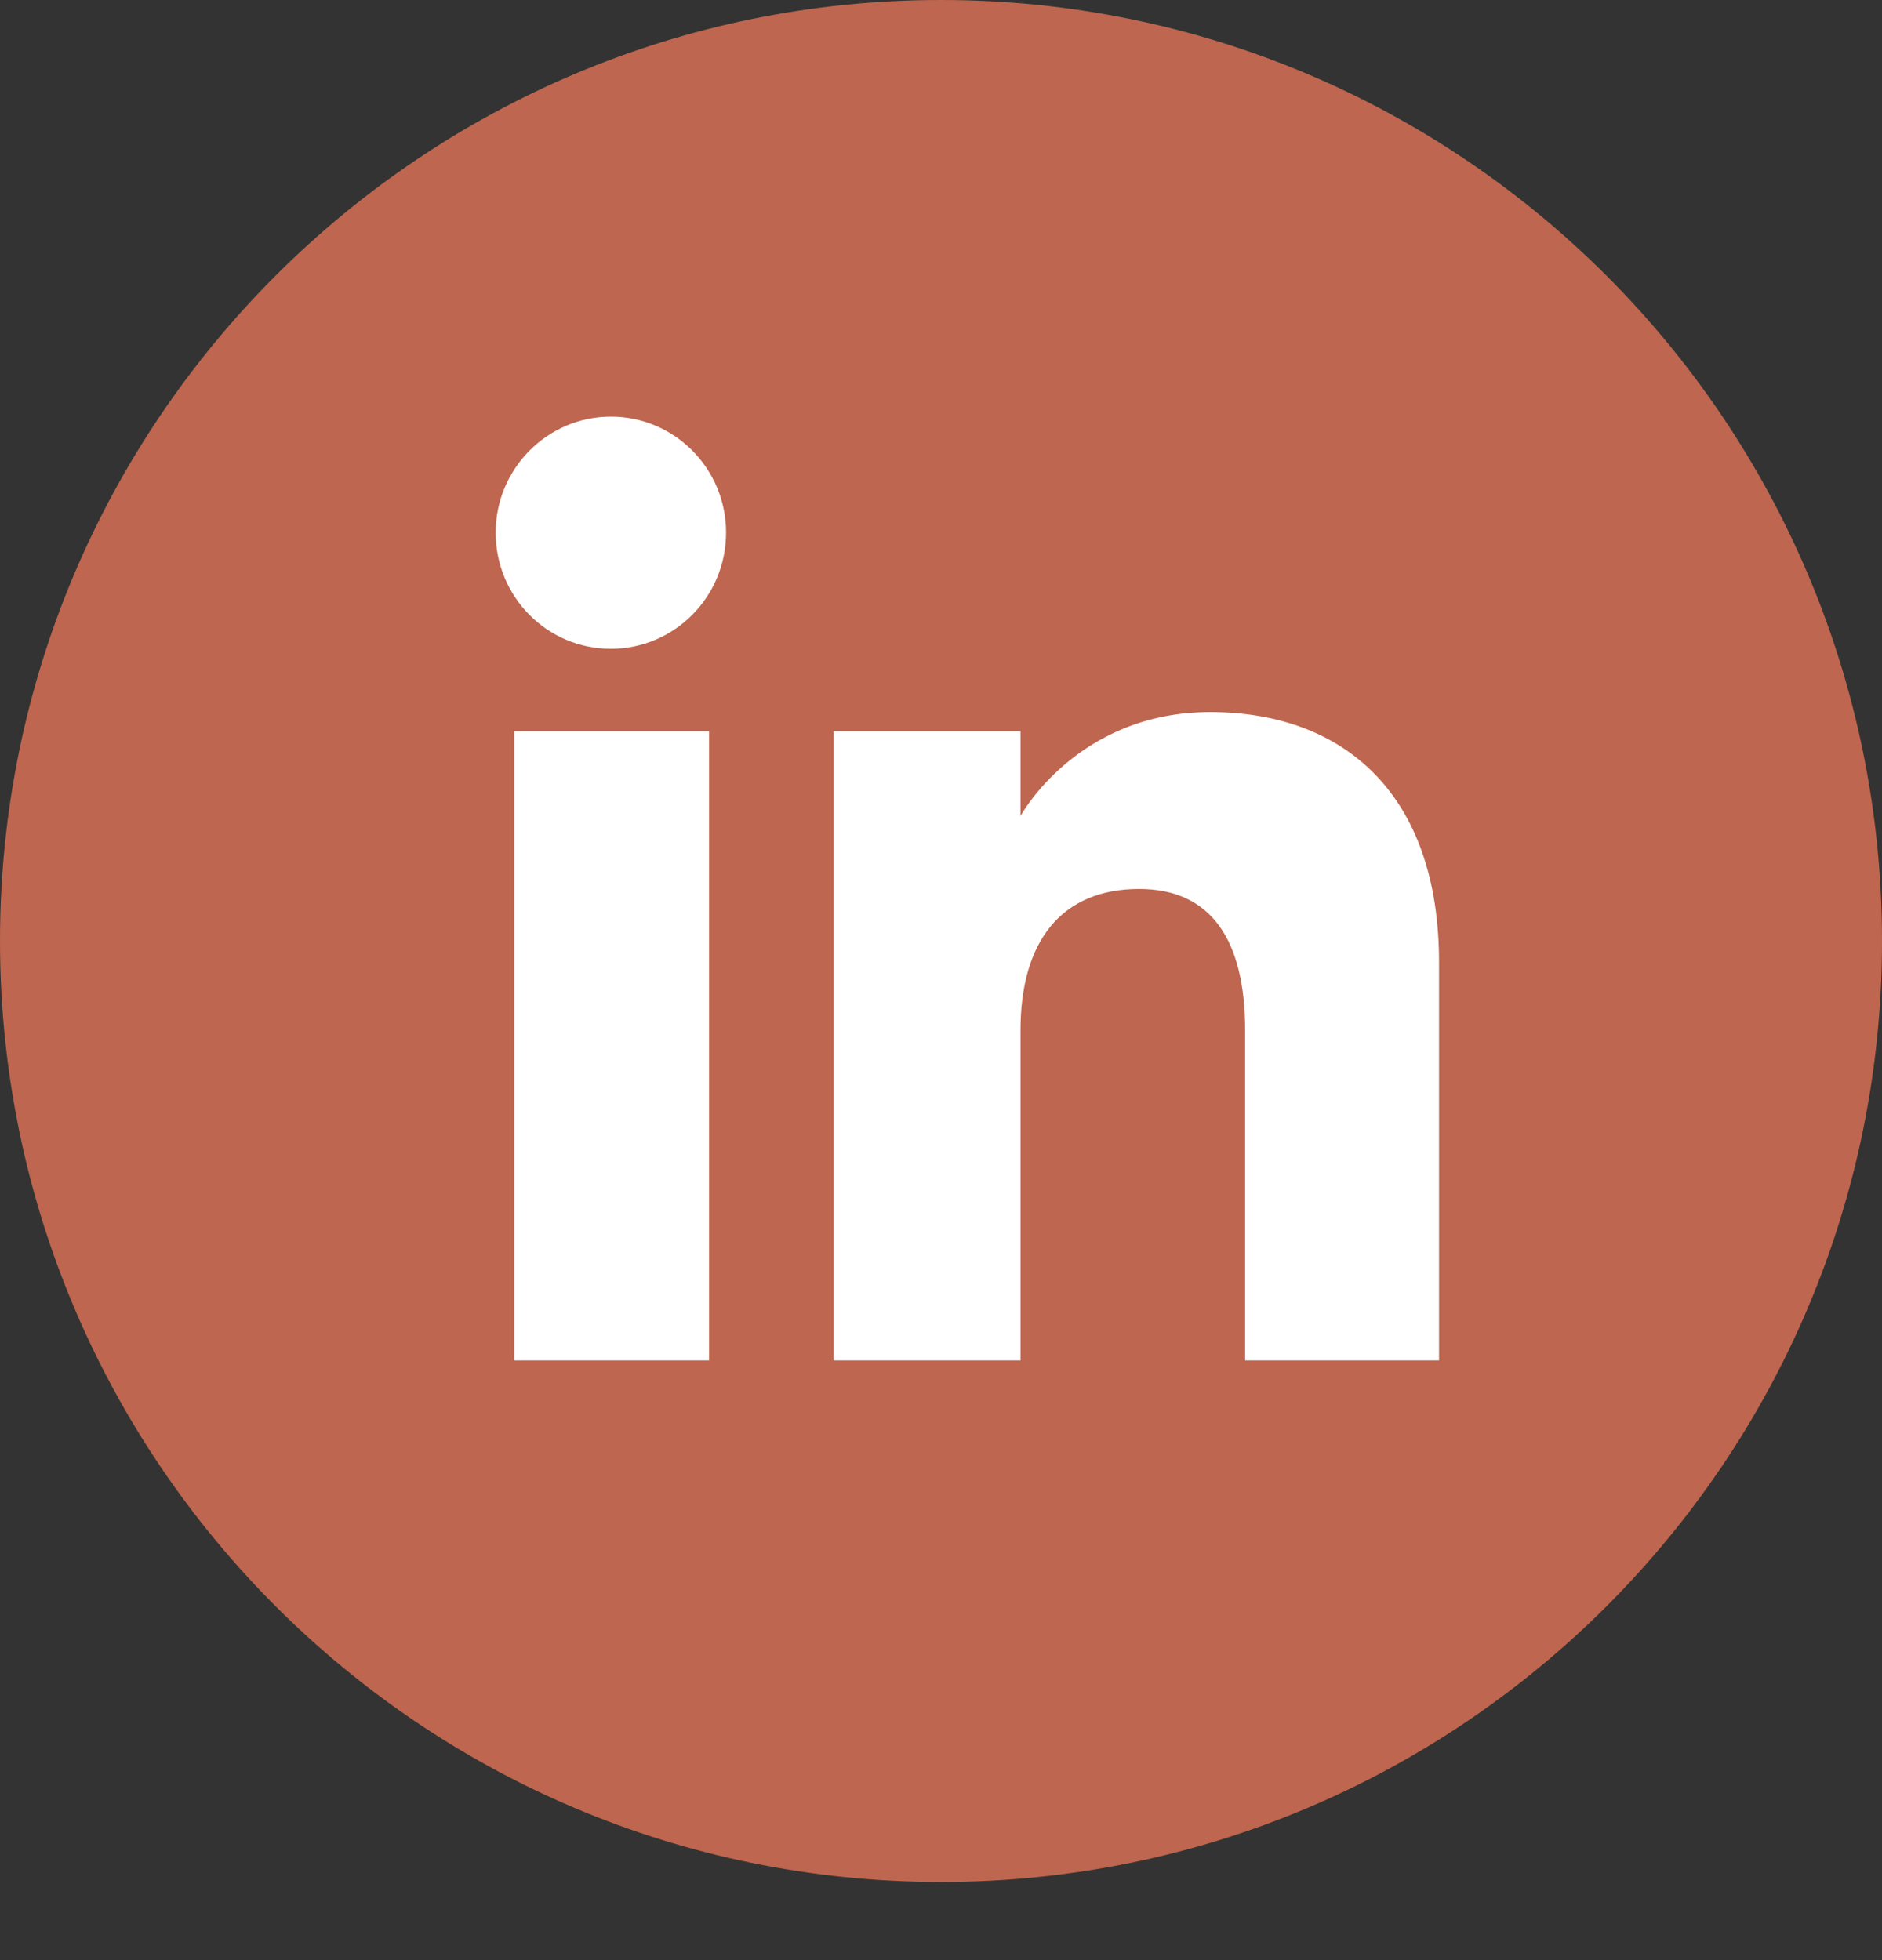 <svg width="24" height="25" viewBox="0 0 24 25" fill="none" xmlns="http://www.w3.org/2000/svg">
<rect x="0" y="0" width="24" height="25" fill="#333333" stroke="none"/>
<path d="M12 24.003C5.374 24.003 0 18.629 0 12C0 5.374 5.374 0 12 0C18.629 0 24 5.374 24 12C24.003 18.629 18.629 24.003 12 24.003Z" fill="#BE664F"/>
<path d="M9.042 9.326H6.559V17.351H9.042V9.326Z" fill="white"/>
<path d="M7.79 8.275C8.6 8.275 9.259 7.613 9.259 6.793C9.259 5.977 8.604 5.314 7.79 5.314C6.981 5.314 6.321 5.977 6.321 6.793C6.321 7.613 6.977 8.275 7.79 8.275Z" fill="white"/>
<path d="M13.014 13.138C13.014 12.01 13.533 11.338 14.527 11.338C15.44 11.338 15.878 11.983 15.878 13.138C15.878 14.292 15.878 17.351 15.878 17.351H18.351C18.351 17.351 18.351 14.419 18.351 12.271C18.351 10.123 17.133 9.082 15.433 9.082C13.73 9.082 13.014 10.407 13.014 10.407V9.326H10.631V17.351H13.014C13.014 17.351 13.014 14.373 13.014 13.138Z" fill="white"/>
</svg>
